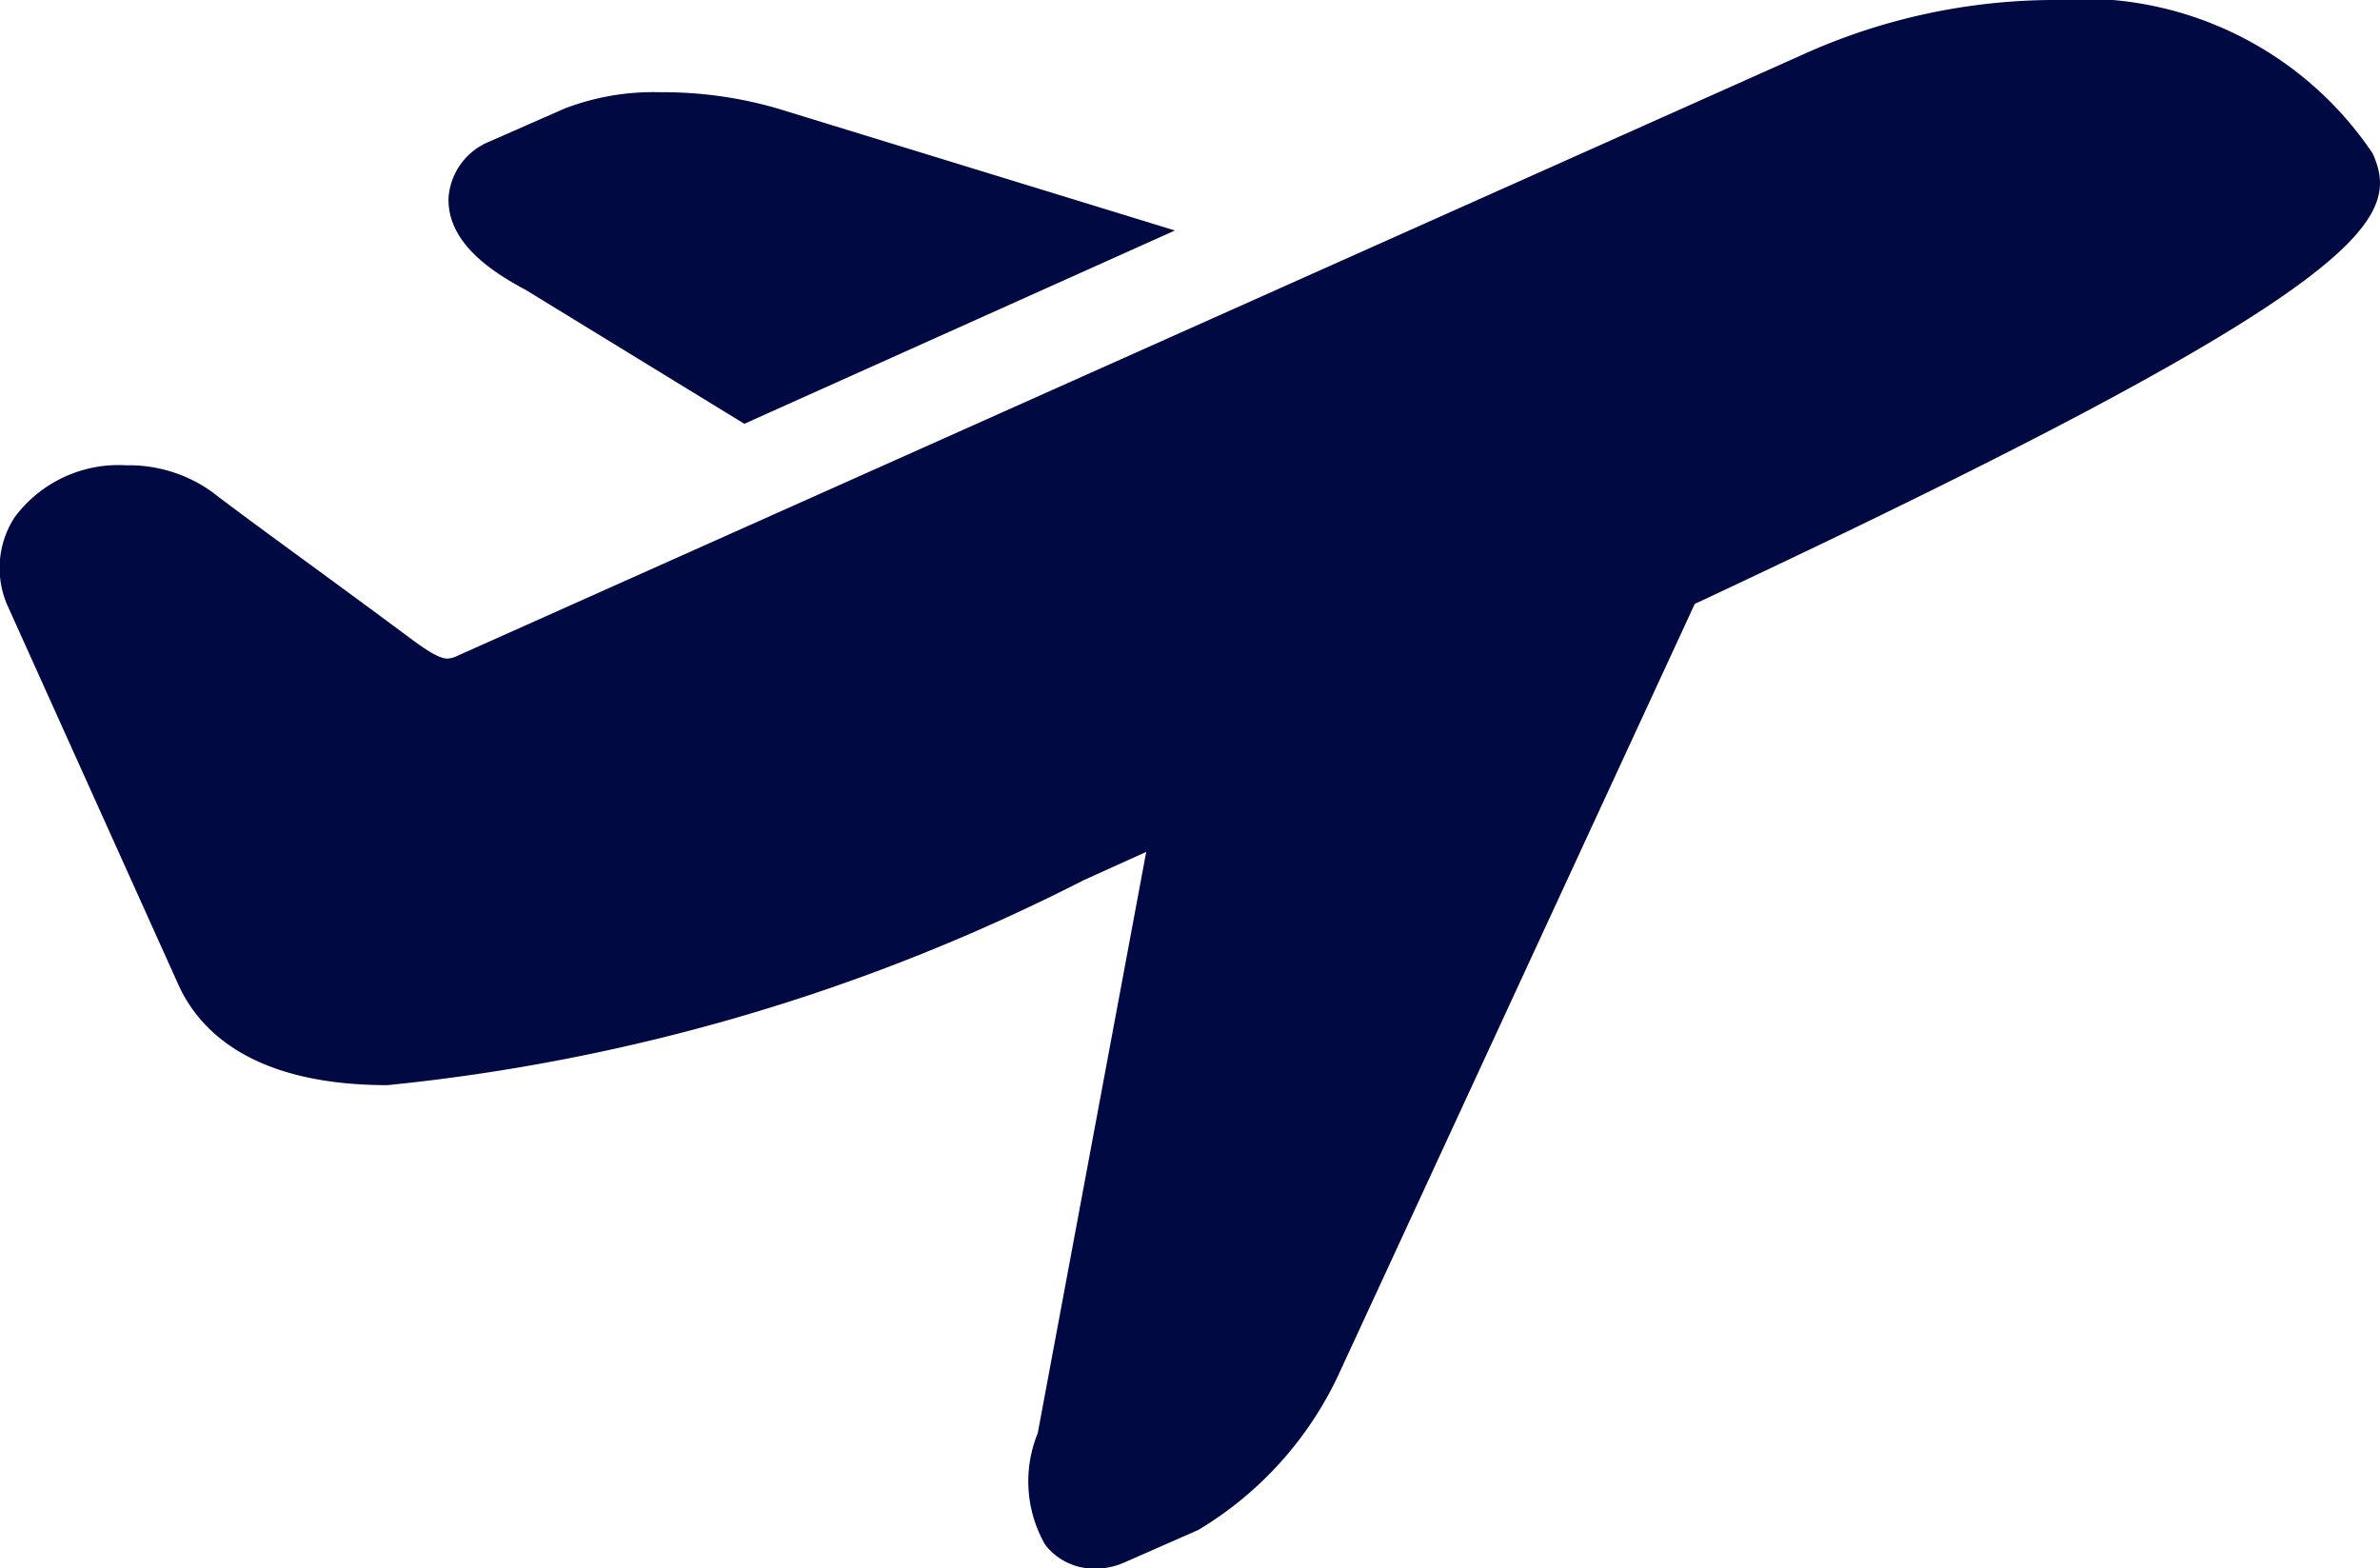 <svg xmlns="http://www.w3.org/2000/svg" width="19.898" height="13.112" viewBox="0 0 19.898 13.112">
  <path id="icons8_airplane_take_off" d="M17.151,11a5.122,5.122,0,0,0-2.088.46L3.827,16.481a.221.221,0,0,1-.087.025c-.093,0-.255-.129-.4-.236-.538-.4-1.321-.965-1.566-1.156a1.192,1.192,0,0,0-.721-.224,1.081,1.081,0,0,0-.932.435.779.779,0,0,0-.05.758l1.417,3.144c.171.384.614.845,1.752.845A16.39,16.39,0,0,0,9.06,18.358l.522-.236-.907,4.86a1.065,1.065,0,0,0,.062.932.515.515,0,0,0,.41.2.6.6,0,0,0,.249-.05l.621-.273a2.99,2.99,0,0,0,1.193-1.342l2.958-6.4c5.66-2.65,5.915-3.211,5.668-3.766A2.925,2.925,0,0,0,17.151,11Zm-11.633.771a2.069,2.069,0,0,0-.8.137l-.621.273a.549.549,0,0,0-.348.472c-.012.384.378.628.646.771l1.827,1.119,3.6-1.616L6.5,11.907A3.432,3.432,0,0,0,5.518,11.771Z" transform="translate(0.001 -11)" fill="#000941"/>
</svg>
